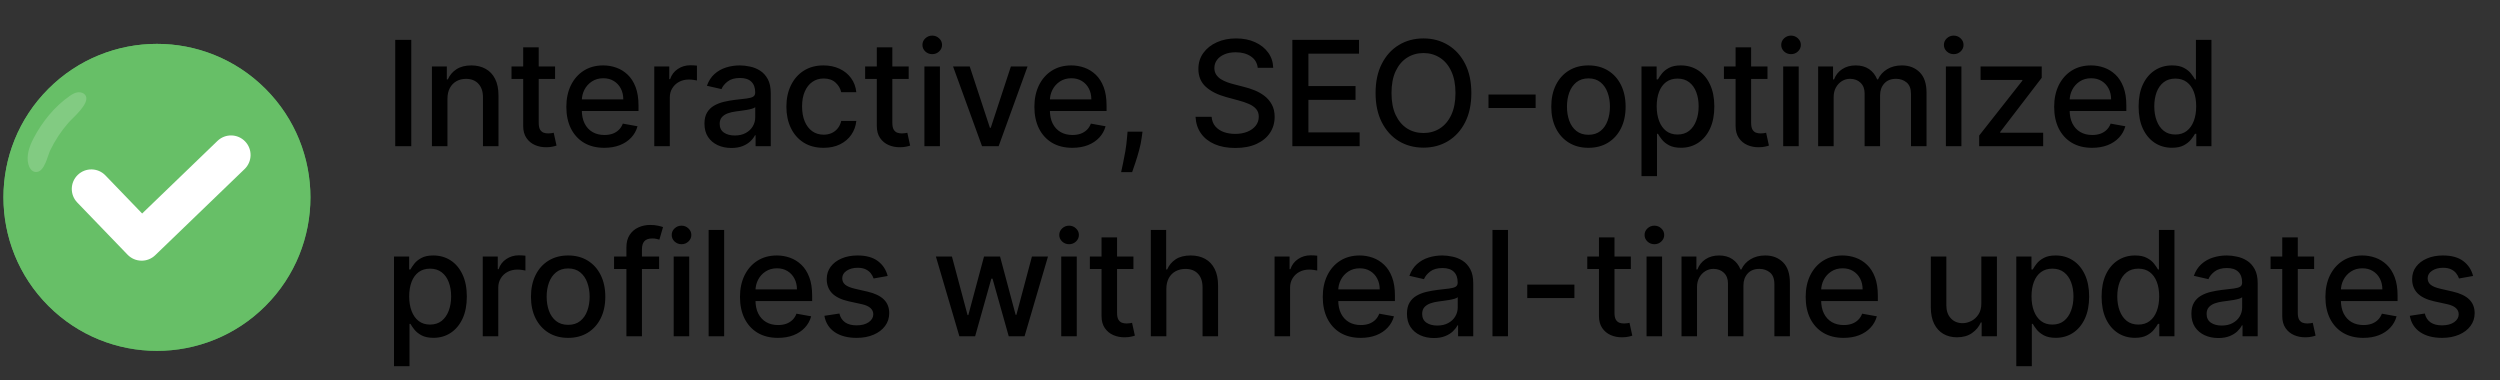 <svg width="171" height="26" viewBox="0 0 171 26" fill="none" xmlns="http://www.w3.org/2000/svg">
<rect x="0" y="0" width="171" height="26" fill="#333333" stroke="none"/>
<path d="M28.131 2.727V10H27.034V2.727H28.131ZM30.606 6.761V10H29.544V4.545H30.563V5.433H30.631C30.756 5.144 30.953 4.912 31.22 4.737C31.49 4.562 31.83 4.474 32.239 4.474C32.611 4.474 32.937 4.553 33.216 4.709C33.495 4.863 33.712 5.092 33.866 5.398C34.02 5.703 34.096 6.081 34.096 6.531V10H33.035V6.658C33.035 6.263 32.932 5.954 32.726 5.732C32.52 5.507 32.237 5.394 31.877 5.394C31.631 5.394 31.412 5.447 31.22 5.554C31.031 5.661 30.88 5.817 30.769 6.023C30.66 6.226 30.606 6.473 30.606 6.761ZM37.967 4.545V5.398H34.987V4.545H37.967ZM35.786 3.239H36.848V8.398C36.848 8.604 36.879 8.759 36.94 8.864C37.002 8.965 37.081 9.035 37.178 9.073C37.278 9.109 37.386 9.126 37.502 9.126C37.587 9.126 37.661 9.12 37.725 9.109C37.789 9.097 37.839 9.087 37.874 9.08L38.066 9.957C38.005 9.981 37.917 10.005 37.803 10.028C37.69 10.055 37.548 10.069 37.377 10.071C37.098 10.076 36.837 10.026 36.596 9.922C36.355 9.818 36.159 9.657 36.01 9.439C35.861 9.221 35.786 8.948 35.786 8.619V3.239ZM41.334 10.11C40.796 10.11 40.333 9.995 39.945 9.766C39.559 9.534 39.261 9.208 39.05 8.789C38.842 8.368 38.738 7.874 38.738 7.308C38.738 6.75 38.842 6.257 39.05 5.831C39.261 5.405 39.554 5.072 39.931 4.833C40.31 4.594 40.752 4.474 41.259 4.474C41.567 4.474 41.865 4.525 42.154 4.627C42.443 4.729 42.702 4.889 42.931 5.107C43.161 5.324 43.342 5.607 43.475 5.955C43.607 6.301 43.674 6.721 43.674 7.216V7.592H39.338V6.797H42.633C42.633 6.518 42.576 6.27 42.463 6.055C42.349 5.837 42.189 5.665 41.983 5.54C41.78 5.414 41.541 5.352 41.266 5.352C40.968 5.352 40.707 5.425 40.485 5.572C40.265 5.716 40.094 5.906 39.973 6.14C39.855 6.372 39.796 6.624 39.796 6.896V7.518C39.796 7.882 39.86 8.192 39.988 8.448C40.118 8.704 40.299 8.899 40.531 9.034C40.763 9.167 41.034 9.233 41.344 9.233C41.545 9.233 41.729 9.205 41.895 9.148C42.06 9.089 42.203 9.001 42.324 8.885C42.445 8.769 42.537 8.626 42.601 8.455L43.606 8.636C43.526 8.932 43.381 9.192 43.173 9.414C42.967 9.634 42.708 9.806 42.395 9.929C42.085 10.05 41.731 10.11 41.334 10.11ZM44.752 10V4.545H45.778V5.412H45.835C45.934 5.118 46.109 4.888 46.36 4.719C46.614 4.549 46.9 4.464 47.22 4.464C47.286 4.464 47.364 4.466 47.454 4.471C47.547 4.476 47.619 4.482 47.671 4.489V5.504C47.628 5.492 47.552 5.479 47.444 5.465C47.335 5.449 47.226 5.44 47.117 5.44C46.866 5.44 46.642 5.494 46.446 5.6C46.252 5.704 46.098 5.85 45.984 6.037C45.87 6.222 45.814 6.432 45.814 6.669V10H44.752ZM50.028 10.121C49.682 10.121 49.37 10.057 49.091 9.929C48.811 9.799 48.59 9.611 48.427 9.364C48.266 9.118 48.185 8.816 48.185 8.459C48.185 8.151 48.244 7.898 48.363 7.699C48.481 7.5 48.641 7.343 48.842 7.227C49.043 7.111 49.268 7.023 49.517 6.964C49.765 6.905 50.019 6.86 50.277 6.829C50.603 6.791 50.869 6.76 51.072 6.737C51.276 6.71 51.424 6.669 51.516 6.612C51.608 6.555 51.655 6.463 51.655 6.335V6.31C51.655 6 51.567 5.76 51.392 5.589C51.219 5.419 50.961 5.334 50.618 5.334C50.26 5.334 49.978 5.413 49.773 5.572C49.569 5.728 49.428 5.902 49.35 6.094L48.352 5.866C48.47 5.535 48.643 5.268 48.87 5.064C49.1 4.858 49.364 4.709 49.662 4.616C49.961 4.522 50.274 4.474 50.603 4.474C50.821 4.474 51.052 4.5 51.296 4.553C51.542 4.602 51.772 4.695 51.985 4.83C52.2 4.964 52.377 5.157 52.514 5.408C52.651 5.657 52.72 5.98 52.72 6.378V10H51.683V9.254H51.64C51.572 9.392 51.469 9.527 51.331 9.659C51.194 9.792 51.018 9.902 50.802 9.989C50.587 10.077 50.329 10.121 50.028 10.121ZM50.259 9.268C50.553 9.268 50.803 9.21 51.012 9.094C51.223 8.978 51.382 8.827 51.491 8.64C51.602 8.451 51.658 8.248 51.658 8.033V7.33C51.62 7.367 51.547 7.403 51.438 7.436C51.331 7.467 51.209 7.494 51.072 7.518C50.935 7.539 50.801 7.559 50.671 7.578C50.541 7.595 50.432 7.609 50.344 7.621C50.138 7.647 49.95 7.691 49.78 7.752C49.611 7.814 49.477 7.902 49.375 8.018C49.275 8.132 49.226 8.284 49.226 8.473C49.226 8.736 49.323 8.935 49.517 9.07C49.711 9.202 49.958 9.268 50.259 9.268ZM56.332 10.11C55.804 10.11 55.349 9.991 54.968 9.751C54.589 9.51 54.298 9.177 54.095 8.754C53.891 8.33 53.789 7.844 53.789 7.298C53.789 6.744 53.893 6.255 54.102 5.831C54.31 5.405 54.604 5.072 54.982 4.833C55.361 4.594 55.807 4.474 56.321 4.474C56.735 4.474 57.105 4.551 57.429 4.705C57.753 4.857 58.015 5.07 58.214 5.344C58.415 5.619 58.535 5.94 58.572 6.307H57.539C57.482 6.051 57.352 5.831 57.148 5.646C56.947 5.462 56.677 5.369 56.339 5.369C56.043 5.369 55.784 5.447 55.561 5.604C55.341 5.758 55.169 5.978 55.046 6.264C54.923 6.548 54.862 6.884 54.862 7.273C54.862 7.67 54.922 8.014 55.043 8.303C55.163 8.591 55.334 8.815 55.554 8.974C55.777 9.132 56.038 9.212 56.339 9.212C56.54 9.212 56.722 9.175 56.886 9.102C57.051 9.026 57.19 8.918 57.301 8.778C57.415 8.639 57.494 8.471 57.539 8.274H58.572C58.535 8.627 58.42 8.942 58.228 9.219C58.036 9.496 57.779 9.714 57.458 9.872C57.138 10.031 56.763 10.11 56.332 10.11ZM62.154 4.545V5.398H59.175V4.545H62.154ZM59.974 3.239H61.036V8.398C61.036 8.604 61.066 8.759 61.128 8.864C61.19 8.965 61.269 9.035 61.366 9.073C61.465 9.109 61.573 9.126 61.689 9.126C61.774 9.126 61.849 9.12 61.913 9.109C61.977 9.097 62.026 9.087 62.062 9.08L62.254 9.957C62.192 9.981 62.105 10.005 61.991 10.028C61.877 10.055 61.735 10.069 61.565 10.071C61.285 10.076 61.025 10.026 60.783 9.922C60.542 9.818 60.347 9.657 60.197 9.439C60.048 9.221 59.974 8.948 59.974 8.619V3.239ZM63.229 10V4.545H64.29V10H63.229ZM63.765 3.704C63.58 3.704 63.422 3.642 63.289 3.519C63.159 3.394 63.094 3.245 63.094 3.072C63.094 2.897 63.159 2.747 63.289 2.624C63.422 2.499 63.58 2.436 63.765 2.436C63.95 2.436 64.107 2.499 64.237 2.624C64.37 2.747 64.436 2.897 64.436 3.072C64.436 3.245 64.37 3.394 64.237 3.519C64.107 3.642 63.95 3.704 63.765 3.704ZM70.285 4.545L68.307 10H67.171L65.189 4.545H66.329L67.711 8.743H67.767L69.145 4.545H70.285ZM73.348 10.11C72.811 10.11 72.348 9.995 71.96 9.766C71.574 9.534 71.276 9.208 71.065 8.789C70.857 8.368 70.752 7.874 70.752 7.308C70.752 6.75 70.857 6.257 71.065 5.831C71.276 5.405 71.569 5.072 71.946 4.833C72.324 4.594 72.767 4.474 73.274 4.474C73.582 4.474 73.88 4.525 74.169 4.627C74.457 4.729 74.717 4.889 74.946 5.107C75.176 5.324 75.357 5.607 75.49 5.955C75.622 6.301 75.689 6.721 75.689 7.216V7.592H71.353V6.797H74.648C74.648 6.518 74.591 6.27 74.478 6.055C74.364 5.837 74.204 5.665 73.998 5.54C73.795 5.414 73.555 5.352 73.281 5.352C72.983 5.352 72.722 5.425 72.5 5.572C72.279 5.716 72.109 5.906 71.988 6.14C71.87 6.372 71.811 6.624 71.811 6.896V7.518C71.811 7.882 71.875 8.192 72.002 8.448C72.133 8.704 72.314 8.899 72.546 9.034C72.778 9.167 73.049 9.233 73.359 9.233C73.56 9.233 73.744 9.205 73.909 9.148C74.075 9.089 74.218 9.001 74.339 8.885C74.46 8.769 74.552 8.626 74.616 8.455L75.621 8.636C75.541 8.932 75.396 9.192 75.188 9.414C74.982 9.634 74.723 9.806 74.41 9.929C74.1 10.05 73.746 10.11 73.348 10.11ZM78.148 9.006L78.095 9.393C78.059 9.677 77.999 9.973 77.914 10.28C77.831 10.591 77.744 10.878 77.654 11.143C77.567 11.409 77.495 11.619 77.438 11.776H76.685C76.716 11.629 76.758 11.43 76.813 11.179C76.867 10.93 76.921 10.652 76.973 10.345C77.025 10.037 77.064 9.723 77.09 9.403L77.125 9.006H78.148ZM86.029 4.638C85.991 4.302 85.835 4.041 85.56 3.857C85.285 3.67 84.94 3.576 84.523 3.576C84.225 3.576 83.967 3.623 83.749 3.718C83.531 3.81 83.362 3.938 83.241 4.102C83.123 4.263 83.063 4.446 83.063 4.652C83.063 4.825 83.104 4.974 83.184 5.099C83.267 5.225 83.375 5.33 83.507 5.415C83.642 5.498 83.787 5.568 83.941 5.625C84.094 5.679 84.242 5.724 84.384 5.76L85.095 5.945C85.327 6.001 85.565 6.078 85.808 6.175C86.052 6.272 86.278 6.4 86.487 6.559C86.695 6.718 86.863 6.914 86.991 7.148C87.121 7.383 87.186 7.663 87.186 7.99C87.186 8.402 87.08 8.768 86.867 9.087C86.656 9.407 86.349 9.659 85.947 9.844C85.547 10.028 85.063 10.121 84.495 10.121C83.95 10.121 83.479 10.034 83.081 9.862C82.683 9.689 82.372 9.444 82.147 9.126C81.922 8.807 81.798 8.428 81.774 7.99H82.875C82.897 8.253 82.982 8.472 83.131 8.647C83.282 8.82 83.475 8.949 83.71 9.034C83.947 9.117 84.206 9.158 84.487 9.158C84.798 9.158 85.073 9.11 85.315 9.013C85.559 8.913 85.75 8.776 85.89 8.601C86.03 8.423 86.1 8.216 86.1 7.979C86.1 7.764 86.038 7.588 85.915 7.45C85.794 7.313 85.63 7.199 85.421 7.109C85.215 7.019 84.982 6.94 84.722 6.871L83.862 6.637C83.28 6.478 82.818 6.245 82.478 5.938C82.139 5.63 81.97 5.223 81.97 4.716C81.97 4.297 82.083 3.931 82.311 3.619C82.538 3.306 82.846 3.063 83.234 2.891C83.622 2.715 84.06 2.628 84.548 2.628C85.04 2.628 85.475 2.714 85.851 2.887C86.23 3.06 86.528 3.298 86.746 3.601C86.964 3.902 87.077 4.247 87.087 4.638H86.029ZM88.397 10V2.727H92.957V3.672H89.495V5.888H92.719V6.829H89.495V9.055H93V10H88.397ZM100.64 6.364C100.64 7.14 100.498 7.808 100.214 8.366C99.93 8.923 99.541 9.351 99.046 9.652C98.553 9.95 97.994 10.099 97.366 10.099C96.737 10.099 96.174 9.95 95.68 9.652C95.187 9.351 94.799 8.922 94.515 8.363C94.231 7.804 94.089 7.138 94.089 6.364C94.089 5.587 94.231 4.921 94.515 4.364C94.799 3.806 95.187 3.377 95.68 3.079C96.174 2.778 96.737 2.628 97.366 2.628C97.994 2.628 98.553 2.778 99.046 3.079C99.541 3.377 99.93 3.806 100.214 4.364C100.498 4.921 100.64 5.587 100.64 6.364ZM99.554 6.364C99.554 5.772 99.458 5.273 99.266 4.869C99.077 4.461 98.816 4.154 98.485 3.945C98.156 3.735 97.783 3.629 97.366 3.629C96.947 3.629 96.573 3.735 96.244 3.945C95.915 4.154 95.655 4.461 95.463 4.869C95.273 5.273 95.179 5.772 95.179 6.364C95.179 6.955 95.273 7.455 95.463 7.862C95.655 8.267 95.915 8.575 96.244 8.786C96.573 8.994 96.947 9.098 97.366 9.098C97.783 9.098 98.156 8.994 98.485 8.786C98.816 8.575 99.077 8.267 99.266 7.862C99.458 7.455 99.554 6.955 99.554 6.364ZM105.037 6.467V7.386H101.813V6.467H105.037ZM108.65 10.11C108.138 10.11 107.692 9.993 107.311 9.759C106.93 9.524 106.634 9.196 106.423 8.775C106.212 8.353 106.107 7.861 106.107 7.298C106.107 6.732 106.212 6.237 106.423 5.813C106.634 5.389 106.93 5.06 107.311 4.826C107.692 4.592 108.138 4.474 108.65 4.474C109.161 4.474 109.607 4.592 109.989 4.826C110.37 5.06 110.666 5.389 110.876 5.813C111.087 6.237 111.192 6.732 111.192 7.298C111.192 7.861 111.087 8.353 110.876 8.775C110.666 9.196 110.37 9.524 109.989 9.759C109.607 9.993 109.161 10.11 108.65 10.11ZM108.653 9.219C108.985 9.219 109.259 9.131 109.477 8.956C109.695 8.781 109.856 8.548 109.96 8.256C110.067 7.965 110.12 7.644 110.12 7.294C110.12 6.946 110.067 6.626 109.96 6.335C109.856 6.042 109.695 5.806 109.477 5.629C109.259 5.451 108.985 5.362 108.653 5.362C108.319 5.362 108.043 5.451 107.822 5.629C107.605 5.806 107.442 6.042 107.336 6.335C107.232 6.626 107.18 6.946 107.18 7.294C107.18 7.644 107.232 7.965 107.336 8.256C107.442 8.548 107.605 8.781 107.822 8.956C108.043 9.131 108.319 9.219 108.653 9.219ZM112.278 12.046V4.545H113.314V5.43H113.403C113.465 5.316 113.554 5.185 113.67 5.036C113.786 4.886 113.947 4.756 114.153 4.645C114.359 4.531 114.631 4.474 114.969 4.474C115.41 4.474 115.803 4.586 116.148 4.808C116.494 5.031 116.765 5.352 116.961 5.771C117.16 6.19 117.26 6.694 117.26 7.283C117.26 7.873 117.162 8.378 116.965 8.8C116.769 9.219 116.499 9.542 116.155 9.769C115.812 9.994 115.42 10.107 114.98 10.107C114.649 10.107 114.377 10.051 114.167 9.94C113.958 9.828 113.795 9.698 113.677 9.549C113.558 9.4 113.467 9.267 113.403 9.151H113.339V12.046H112.278ZM113.318 7.273C113.318 7.656 113.374 7.992 113.485 8.281C113.596 8.57 113.757 8.796 113.968 8.96C114.179 9.12 114.437 9.201 114.742 9.201C115.059 9.201 115.324 9.117 115.537 8.949C115.751 8.778 115.912 8.548 116.02 8.256C116.132 7.965 116.187 7.637 116.187 7.273C116.187 6.913 116.133 6.59 116.024 6.303C115.917 6.017 115.756 5.791 115.541 5.625C115.328 5.459 115.062 5.376 114.742 5.376C114.434 5.376 114.174 5.456 113.961 5.614C113.75 5.773 113.59 5.994 113.481 6.278C113.372 6.562 113.318 6.894 113.318 7.273ZM120.896 4.545V5.398H117.916V4.545H120.896ZM118.715 3.239H119.777V8.398C119.777 8.604 119.808 8.759 119.869 8.864C119.931 8.965 120.01 9.035 120.107 9.073C120.207 9.109 120.314 9.126 120.43 9.126C120.516 9.126 120.59 9.12 120.654 9.109C120.718 9.097 120.768 9.087 120.803 9.08L120.995 9.957C120.933 9.981 120.846 10.005 120.732 10.028C120.619 10.055 120.477 10.069 120.306 10.071C120.027 10.076 119.766 10.026 119.525 9.922C119.283 9.818 119.088 9.657 118.939 9.439C118.79 9.221 118.715 8.948 118.715 8.619V3.239ZM121.97 10V4.545H123.032V10H121.97ZM122.506 3.704C122.322 3.704 122.163 3.642 122.03 3.519C121.9 3.394 121.835 3.245 121.835 3.072C121.835 2.897 121.9 2.747 122.03 2.624C122.163 2.499 122.322 2.436 122.506 2.436C122.691 2.436 122.848 2.499 122.979 2.624C123.111 2.747 123.178 2.897 123.178 3.072C123.178 3.245 123.111 3.394 122.979 3.519C122.848 3.642 122.691 3.704 122.506 3.704ZM124.36 10V4.545H125.38V5.433H125.447C125.561 5.133 125.746 4.898 126.005 4.73C126.263 4.56 126.572 4.474 126.931 4.474C127.296 4.474 127.601 4.56 127.848 4.73C128.096 4.901 128.28 5.135 128.398 5.433H128.455C128.585 5.142 128.792 4.91 129.076 4.737C129.36 4.562 129.699 4.474 130.092 4.474C130.587 4.474 130.99 4.63 131.303 4.94C131.618 5.25 131.775 5.717 131.775 6.342V10H130.713V6.442C130.713 6.072 130.613 5.805 130.411 5.639C130.21 5.473 129.97 5.391 129.691 5.391C129.345 5.391 129.076 5.497 128.885 5.71C128.693 5.921 128.597 6.192 128.597 6.523V10H127.539V6.374C127.539 6.078 127.446 5.84 127.262 5.661C127.077 5.481 126.837 5.391 126.541 5.391C126.34 5.391 126.154 5.444 125.983 5.55C125.815 5.655 125.679 5.8 125.575 5.987C125.473 6.174 125.422 6.391 125.422 6.637V10H124.36ZM133.098 10V4.545H134.16V10H133.098ZM133.634 3.704C133.45 3.704 133.291 3.642 133.159 3.519C133.028 3.394 132.963 3.245 132.963 3.072C132.963 2.897 133.028 2.747 133.159 2.624C133.291 2.499 133.45 2.436 133.634 2.436C133.819 2.436 133.977 2.499 134.107 2.624C134.239 2.747 134.306 2.897 134.306 3.072C134.306 3.245 134.239 3.394 134.107 3.519C133.977 3.642 133.819 3.704 133.634 3.704ZM135.375 10V9.272L138.329 5.518V5.469H135.471V4.545H139.654V5.32L136.813 9.027V9.077H139.753V10H135.375ZM143.101 10.11C142.563 10.11 142.1 9.995 141.712 9.766C141.326 9.534 141.028 9.208 140.817 8.789C140.609 8.368 140.505 7.874 140.505 7.308C140.505 6.75 140.609 6.257 140.817 5.831C141.028 5.405 141.322 5.072 141.698 4.833C142.077 4.594 142.519 4.474 143.026 4.474C143.334 4.474 143.632 4.525 143.921 4.627C144.21 4.729 144.469 4.889 144.699 5.107C144.928 5.324 145.109 5.607 145.242 5.955C145.375 6.301 145.441 6.721 145.441 7.216V7.592H141.105V6.797H144.4C144.4 6.518 144.344 6.27 144.23 6.055C144.116 5.837 143.956 5.665 143.751 5.54C143.547 5.414 143.308 5.352 143.033 5.352C142.735 5.352 142.474 5.425 142.252 5.572C142.032 5.716 141.861 5.906 141.741 6.14C141.622 6.372 141.563 6.624 141.563 6.896V7.518C141.563 7.882 141.627 8.192 141.755 8.448C141.885 8.704 142.066 8.899 142.298 9.034C142.53 9.167 142.801 9.233 143.111 9.233C143.313 9.233 143.496 9.205 143.662 9.148C143.827 9.089 143.971 9.001 144.091 8.885C144.212 8.769 144.304 8.626 144.368 8.455L145.373 8.636C145.293 8.932 145.148 9.192 144.94 9.414C144.734 9.634 144.475 9.806 144.162 9.929C143.852 10.05 143.498 10.11 143.101 10.11ZM148.561 10.107C148.121 10.107 147.728 9.994 147.382 9.769C147.039 9.542 146.769 9.219 146.572 8.8C146.378 8.378 146.281 7.873 146.281 7.283C146.281 6.694 146.379 6.19 146.576 5.771C146.775 5.352 147.047 5.031 147.393 4.808C147.738 4.586 148.13 4.474 148.568 4.474C148.907 4.474 149.179 4.531 149.385 4.645C149.593 4.756 149.754 4.886 149.868 5.036C149.984 5.185 150.074 5.316 150.138 5.43H150.201V2.727H151.263V10H150.226V9.151H150.138C150.074 9.267 149.981 9.4 149.861 9.549C149.742 9.698 149.579 9.828 149.371 9.94C149.162 10.051 148.892 10.107 148.561 10.107ZM148.795 9.201C149.101 9.201 149.359 9.12 149.569 8.96C149.782 8.796 149.943 8.57 150.052 8.281C150.164 7.992 150.219 7.656 150.219 7.273C150.219 6.894 150.165 6.562 150.056 6.278C149.947 5.994 149.787 5.773 149.576 5.614C149.366 5.456 149.105 5.376 148.795 5.376C148.476 5.376 148.209 5.459 147.996 5.625C147.783 5.791 147.622 6.017 147.513 6.303C147.407 6.59 147.353 6.913 147.353 7.273C147.353 7.637 147.408 7.965 147.517 8.256C147.626 8.548 147.787 8.778 148 8.949C148.215 9.117 148.48 9.201 148.795 9.201ZM26.949 25.046V17.546H27.986V18.43H28.074C28.136 18.316 28.225 18.185 28.341 18.035C28.457 17.886 28.618 17.756 28.824 17.645C29.03 17.531 29.302 17.474 29.64 17.474C30.081 17.474 30.474 17.586 30.819 17.808C31.165 18.031 31.436 18.352 31.633 18.771C31.831 19.19 31.931 19.694 31.931 20.283C31.931 20.873 31.833 21.378 31.636 21.8C31.44 22.219 31.17 22.542 30.826 22.769C30.483 22.994 30.091 23.107 29.651 23.107C29.32 23.107 29.049 23.051 28.838 22.94C28.63 22.828 28.466 22.698 28.348 22.549C28.229 22.4 28.138 22.267 28.074 22.151H28.01V25.046H26.949ZM27.989 20.273C27.989 20.656 28.045 20.992 28.156 21.281C28.267 21.57 28.428 21.796 28.639 21.959C28.85 22.12 29.108 22.201 29.413 22.201C29.73 22.201 29.995 22.117 30.209 21.949C30.422 21.778 30.583 21.548 30.692 21.256C30.803 20.965 30.858 20.637 30.858 20.273C30.858 19.913 30.804 19.59 30.695 19.303C30.589 19.017 30.428 18.791 30.212 18.625C29.999 18.459 29.733 18.376 29.413 18.376C29.105 18.376 28.845 18.456 28.632 18.614C28.421 18.773 28.261 18.994 28.152 19.278C28.044 19.562 27.989 19.894 27.989 20.273ZM33.02 23V17.546H34.047V18.412H34.104C34.203 18.118 34.378 17.887 34.629 17.72C34.883 17.549 35.169 17.464 35.489 17.464C35.555 17.464 35.633 17.466 35.723 17.471C35.815 17.476 35.888 17.482 35.94 17.489V18.504C35.897 18.492 35.821 18.479 35.712 18.465C35.603 18.449 35.495 18.44 35.386 18.44C35.135 18.44 34.911 18.494 34.714 18.6C34.52 18.704 34.366 18.85 34.253 19.037C34.139 19.222 34.082 19.432 34.082 19.669V23H33.02ZM38.861 23.11C38.349 23.11 37.903 22.993 37.522 22.759C37.141 22.524 36.845 22.196 36.634 21.775C36.423 21.354 36.318 20.861 36.318 20.298C36.318 19.732 36.423 19.237 36.634 18.813C36.845 18.389 37.141 18.06 37.522 17.826C37.903 17.592 38.349 17.474 38.861 17.474C39.372 17.474 39.818 17.592 40.2 17.826C40.581 18.06 40.877 18.389 41.087 18.813C41.298 19.237 41.403 19.732 41.403 20.298C41.403 20.861 41.298 21.354 41.087 21.775C40.877 22.196 40.581 22.524 40.2 22.759C39.818 22.993 39.372 23.11 38.861 23.11ZM38.864 22.219C39.196 22.219 39.47 22.131 39.688 21.956C39.906 21.781 40.067 21.548 40.171 21.256C40.278 20.965 40.331 20.644 40.331 20.294C40.331 19.946 40.278 19.626 40.171 19.335C40.067 19.042 39.906 18.806 39.688 18.629C39.47 18.451 39.196 18.362 38.864 18.362C38.53 18.362 38.253 18.451 38.033 18.629C37.816 18.806 37.653 19.042 37.547 19.335C37.443 19.626 37.391 19.946 37.391 20.294C37.391 20.644 37.443 20.965 37.547 21.256C37.653 21.548 37.816 21.781 38.033 21.956C38.253 22.131 38.53 22.219 38.864 22.219ZM45.084 17.546V18.398H42.002V17.546H45.084ZM42.847 23V16.913C42.847 16.572 42.922 16.29 43.071 16.065C43.22 15.837 43.418 15.668 43.664 15.557C43.91 15.443 44.178 15.386 44.467 15.386C44.679 15.386 44.862 15.404 45.013 15.44C45.165 15.473 45.277 15.504 45.351 15.532L45.102 16.391C45.052 16.377 44.989 16.361 44.91 16.342C44.832 16.32 44.737 16.31 44.626 16.31C44.368 16.31 44.184 16.374 44.072 16.501C43.963 16.629 43.909 16.814 43.909 17.055V23H42.847ZM46.08 23V17.546H47.142V23H46.08ZM46.616 16.704C46.431 16.704 46.273 16.642 46.14 16.519C46.01 16.394 45.945 16.245 45.945 16.072C45.945 15.896 46.01 15.747 46.14 15.624C46.273 15.499 46.431 15.436 46.616 15.436C46.801 15.436 46.958 15.499 47.088 15.624C47.221 15.747 47.287 15.896 47.287 16.072C47.287 16.245 47.221 16.394 47.088 16.519C46.958 16.642 46.801 16.704 46.616 16.704ZM49.532 15.727V23H48.47V15.727H49.532ZM53.211 23.11C52.674 23.11 52.211 22.995 51.823 22.766C51.437 22.534 51.139 22.208 50.928 21.789C50.719 21.368 50.615 20.874 50.615 20.308C50.615 19.75 50.719 19.257 50.928 18.831C51.139 18.405 51.432 18.072 51.809 17.833C52.187 17.594 52.63 17.474 53.137 17.474C53.444 17.474 53.743 17.525 54.032 17.627C54.32 17.729 54.58 17.889 54.809 18.107C55.039 18.324 55.22 18.607 55.352 18.955C55.485 19.301 55.551 19.721 55.551 20.216V20.592H51.215V19.797H54.511C54.511 19.517 54.454 19.27 54.34 19.055C54.227 18.837 54.067 18.665 53.861 18.54C53.657 18.414 53.418 18.352 53.144 18.352C52.845 18.352 52.585 18.425 52.362 18.572C52.142 18.716 51.972 18.905 51.851 19.14C51.733 19.372 51.674 19.624 51.674 19.896V20.518C51.674 20.882 51.737 21.192 51.865 21.448C51.995 21.704 52.177 21.899 52.409 22.034C52.641 22.167 52.912 22.233 53.222 22.233C53.423 22.233 53.607 22.204 53.772 22.148C53.938 22.088 54.081 22.001 54.202 21.885C54.323 21.769 54.415 21.626 54.479 21.455L55.484 21.636C55.403 21.932 55.259 22.192 55.051 22.414C54.845 22.634 54.586 22.806 54.273 22.929C53.963 23.05 53.609 23.11 53.211 23.11ZM60.717 18.877L59.755 19.048C59.714 18.924 59.65 18.807 59.563 18.696C59.477 18.585 59.361 18.494 59.215 18.423C59.068 18.352 58.885 18.316 58.664 18.316C58.364 18.316 58.113 18.384 57.911 18.518C57.71 18.651 57.61 18.823 57.61 19.033C57.61 19.216 57.677 19.363 57.812 19.474C57.947 19.585 58.165 19.676 58.465 19.747L59.332 19.946C59.834 20.062 60.208 20.241 60.454 20.482C60.7 20.724 60.823 21.037 60.823 21.423C60.823 21.75 60.729 22.041 60.539 22.297C60.352 22.55 60.091 22.749 59.755 22.893C59.421 23.038 59.034 23.11 58.593 23.11C57.983 23.11 57.484 22.98 57.098 22.72C56.712 22.457 56.476 22.084 56.388 21.601L57.414 21.445C57.478 21.712 57.61 21.915 57.809 22.052C58.007 22.187 58.267 22.254 58.586 22.254C58.934 22.254 59.212 22.182 59.421 22.038C59.629 21.891 59.733 21.712 59.733 21.501C59.733 21.331 59.669 21.188 59.541 21.072C59.416 20.956 59.223 20.868 58.963 20.809L58.039 20.607C57.53 20.491 57.154 20.306 56.91 20.053C56.669 19.799 56.548 19.479 56.548 19.09C56.548 18.768 56.638 18.486 56.818 18.245C56.998 18.004 57.246 17.815 57.563 17.68C57.881 17.543 58.244 17.474 58.654 17.474C59.243 17.474 59.707 17.602 60.046 17.858C60.384 18.111 60.608 18.451 60.717 18.877ZM65.62 23L64.015 17.546H65.112L66.181 21.551H66.234L67.307 17.546H68.404L69.469 21.533H69.522L70.584 17.546H71.682L70.08 23H68.997L67.889 19.062H67.807L66.699 23H65.62ZM72.589 23V17.546H73.651V23H72.589ZM73.126 16.704C72.941 16.704 72.782 16.642 72.65 16.519C72.519 16.394 72.454 16.245 72.454 16.072C72.454 15.896 72.519 15.747 72.65 15.624C72.782 15.499 72.941 15.436 73.126 15.436C73.31 15.436 73.468 15.499 73.598 15.624C73.73 15.747 73.797 15.896 73.797 16.072C73.797 16.245 73.73 16.394 73.598 16.519C73.468 16.642 73.31 16.704 73.126 16.704ZM77.526 17.546V18.398H74.546V17.546H77.526ZM75.345 16.239H76.407V21.398C76.407 21.604 76.438 21.759 76.499 21.864C76.561 21.965 76.64 22.035 76.737 22.073C76.837 22.109 76.945 22.126 77.061 22.126C77.146 22.126 77.22 22.12 77.284 22.109C77.348 22.097 77.398 22.087 77.433 22.08L77.625 22.957C77.564 22.981 77.476 23.005 77.362 23.028C77.249 23.055 77.107 23.069 76.936 23.071C76.657 23.076 76.396 23.026 76.155 22.922C75.913 22.818 75.718 22.657 75.569 22.439C75.42 22.221 75.345 21.948 75.345 21.619V16.239ZM79.779 19.761V23H78.717V15.727H79.765V18.433H79.832C79.96 18.14 80.156 17.907 80.418 17.734C80.681 17.561 81.024 17.474 81.448 17.474C81.822 17.474 82.149 17.551 82.428 17.705C82.71 17.859 82.928 18.089 83.082 18.394C83.238 18.697 83.316 19.076 83.316 19.53V23H82.254V19.658C82.254 19.258 82.151 18.948 81.945 18.728C81.739 18.505 81.453 18.394 81.086 18.394C80.835 18.394 80.61 18.447 80.411 18.554C80.215 18.66 80.06 18.817 79.946 19.023C79.835 19.226 79.779 19.473 79.779 19.761ZM87.18 23V17.546H88.206V18.412H88.263C88.362 18.118 88.537 17.887 88.788 17.72C89.041 17.549 89.328 17.464 89.647 17.464C89.714 17.464 89.792 17.466 89.882 17.471C89.974 17.476 90.046 17.482 90.099 17.489V18.504C90.056 18.492 89.98 18.479 89.871 18.465C89.762 18.449 89.653 18.44 89.545 18.44C89.294 18.44 89.07 18.494 88.873 18.6C88.679 18.704 88.525 18.85 88.412 19.037C88.298 19.222 88.241 19.432 88.241 19.669V23H87.18ZM93.073 23.11C92.535 23.11 92.073 22.995 91.684 22.766C91.299 22.534 91 22.208 90.79 21.789C90.581 21.368 90.477 20.874 90.477 20.308C90.477 19.75 90.581 19.257 90.79 18.831C91 18.405 91.294 18.072 91.67 17.833C92.049 17.594 92.492 17.474 92.998 17.474C93.306 17.474 93.604 17.525 93.893 17.627C94.182 17.729 94.441 17.889 94.671 18.107C94.901 18.324 95.082 18.607 95.214 18.955C95.347 19.301 95.413 19.721 95.413 20.216V20.592H91.077V19.797H94.373C94.373 19.517 94.316 19.27 94.202 19.055C94.089 18.837 93.929 18.665 93.723 18.54C93.519 18.414 93.28 18.352 93.005 18.352C92.707 18.352 92.447 18.425 92.224 18.572C92.004 18.716 91.834 18.905 91.713 19.14C91.594 19.372 91.535 19.624 91.535 19.896V20.518C91.535 20.882 91.599 21.192 91.727 21.448C91.857 21.704 92.038 21.899 92.27 22.034C92.502 22.167 92.773 22.233 93.084 22.233C93.285 22.233 93.468 22.204 93.634 22.148C93.8 22.088 93.943 22.001 94.064 21.885C94.184 21.769 94.277 21.626 94.341 21.455L95.346 21.636C95.265 21.932 95.121 22.192 94.912 22.414C94.707 22.634 94.447 22.806 94.135 22.929C93.825 23.05 93.471 23.11 93.073 23.11ZM98.079 23.121C97.733 23.121 97.42 23.057 97.141 22.929C96.862 22.799 96.64 22.611 96.477 22.364C96.316 22.118 96.236 21.816 96.236 21.459C96.236 21.151 96.295 20.898 96.413 20.699C96.531 20.5 96.691 20.343 96.892 20.227C97.094 20.111 97.319 20.023 97.567 19.964C97.816 19.905 98.069 19.86 98.327 19.829C98.654 19.791 98.919 19.76 99.123 19.736C99.326 19.71 99.474 19.669 99.567 19.612C99.659 19.555 99.705 19.463 99.705 19.335V19.31C99.705 19 99.617 18.76 99.442 18.59C99.269 18.419 99.011 18.334 98.668 18.334C98.311 18.334 98.029 18.413 97.823 18.572C97.619 18.728 97.478 18.902 97.4 19.094L96.402 18.866C96.521 18.535 96.694 18.267 96.921 18.064C97.15 17.858 97.415 17.709 97.713 17.616C98.011 17.522 98.325 17.474 98.654 17.474C98.872 17.474 99.103 17.5 99.346 17.553C99.593 17.602 99.822 17.695 100.035 17.829C100.251 17.965 100.427 18.157 100.564 18.408C100.702 18.657 100.77 18.98 100.77 19.378V23H99.733V22.254H99.691C99.622 22.392 99.519 22.526 99.382 22.659C99.245 22.792 99.068 22.902 98.853 22.989C98.637 23.077 98.379 23.121 98.079 23.121ZM98.309 22.268C98.603 22.268 98.854 22.21 99.062 22.095C99.273 21.979 99.433 21.827 99.542 21.64C99.653 21.451 99.709 21.248 99.709 21.033V20.329C99.671 20.367 99.597 20.403 99.488 20.436C99.382 20.467 99.26 20.494 99.123 20.518C98.985 20.539 98.852 20.559 98.721 20.578C98.591 20.595 98.482 20.609 98.395 20.621C98.189 20.647 98.001 20.691 97.83 20.752C97.662 20.814 97.527 20.902 97.425 21.018C97.326 21.132 97.276 21.284 97.276 21.473C97.276 21.736 97.373 21.935 97.567 22.07C97.761 22.202 98.009 22.268 98.309 22.268ZM103.146 15.727V23H102.085V15.727H103.146ZM107.689 19.467V20.386H104.464V19.467H107.689ZM111.55 17.546V18.398H108.57V17.546H111.55ZM109.369 16.239H110.431V21.398C110.431 21.604 110.462 21.759 110.524 21.864C110.585 21.965 110.664 22.035 110.762 22.073C110.861 22.109 110.969 22.126 111.085 22.126C111.17 22.126 111.244 22.12 111.308 22.109C111.372 22.097 111.422 22.087 111.458 22.08L111.649 22.957C111.588 22.981 111.5 23.005 111.387 23.028C111.273 23.055 111.131 23.069 110.96 23.071C110.681 23.076 110.421 23.026 110.179 22.922C109.938 22.818 109.742 22.657 109.593 22.439C109.444 22.221 109.369 21.948 109.369 21.619V16.239ZM112.624 23V17.546H113.686V23H112.624ZM113.161 16.704C112.976 16.704 112.817 16.642 112.685 16.519C112.555 16.394 112.489 16.245 112.489 16.072C112.489 15.896 112.555 15.747 112.685 15.624C112.817 15.499 112.976 15.436 113.161 15.436C113.345 15.436 113.503 15.499 113.633 15.624C113.766 15.747 113.832 15.896 113.832 16.072C113.832 16.245 113.766 16.394 113.633 16.519C113.503 16.642 113.345 16.704 113.161 16.704ZM115.015 23V17.546H116.034V18.433H116.101C116.215 18.133 116.401 17.898 116.659 17.73C116.917 17.56 117.226 17.474 117.586 17.474C117.95 17.474 118.256 17.56 118.502 17.73C118.75 17.901 118.934 18.135 119.052 18.433H119.109C119.239 18.142 119.446 17.91 119.731 17.737C120.015 17.562 120.353 17.474 120.746 17.474C121.241 17.474 121.645 17.63 121.957 17.94C122.272 18.25 122.429 18.717 122.429 19.342V23H121.368V19.442C121.368 19.072 121.267 18.805 121.066 18.639C120.865 18.474 120.624 18.391 120.345 18.391C119.999 18.391 119.731 18.497 119.539 18.71C119.347 18.921 119.251 19.192 119.251 19.523V23H118.193V19.374C118.193 19.078 118.101 18.84 117.916 18.66C117.731 18.481 117.491 18.391 117.195 18.391C116.994 18.391 116.808 18.444 116.638 18.55C116.469 18.655 116.333 18.8 116.229 18.987C116.127 19.174 116.076 19.391 116.076 19.637V23H115.015ZM126.103 23.11C125.566 23.11 125.103 22.995 124.715 22.766C124.329 22.534 124.031 22.208 123.82 21.789C123.612 21.368 123.508 20.874 123.508 20.308C123.508 19.75 123.612 19.257 123.82 18.831C124.031 18.405 124.324 18.072 124.701 17.833C125.079 17.594 125.522 17.474 126.029 17.474C126.337 17.474 126.635 17.525 126.924 17.627C127.213 17.729 127.472 17.889 127.701 18.107C127.931 18.324 128.112 18.607 128.245 18.955C128.377 19.301 128.444 19.721 128.444 20.216V20.592H124.108V19.797H127.403C127.403 19.517 127.346 19.27 127.233 19.055C127.119 18.837 126.959 18.665 126.753 18.54C126.55 18.414 126.311 18.352 126.036 18.352C125.738 18.352 125.477 18.425 125.255 18.572C125.035 18.716 124.864 18.905 124.743 19.14C124.625 19.372 124.566 19.624 124.566 19.896V20.518C124.566 20.882 124.63 21.192 124.758 21.448C124.888 21.704 125.069 21.899 125.301 22.034C125.533 22.167 125.804 22.233 126.114 22.233C126.315 22.233 126.499 22.204 126.664 22.148C126.83 22.088 126.973 22.001 127.094 21.885C127.215 21.769 127.307 21.626 127.371 21.455L128.376 21.636C128.296 21.932 128.151 22.192 127.943 22.414C127.737 22.634 127.478 22.806 127.165 22.929C126.855 23.05 126.501 23.11 126.103 23.11ZM135.523 20.738V17.546H136.589V23H135.545V22.055H135.488C135.362 22.347 135.161 22.589 134.884 22.783C134.61 22.975 134.268 23.071 133.858 23.071C133.508 23.071 133.197 22.994 132.928 22.84C132.66 22.684 132.449 22.453 132.295 22.148C132.144 21.842 132.068 21.465 132.068 21.015V17.546H133.13V20.887C133.13 21.259 133.233 21.555 133.439 21.775C133.645 21.995 133.912 22.105 134.241 22.105C134.44 22.105 134.638 22.055 134.835 21.956C135.033 21.857 135.198 21.706 135.328 21.505C135.461 21.304 135.526 21.048 135.523 20.738ZM137.915 25.046V17.546H138.952V18.43H139.041C139.103 18.316 139.191 18.185 139.307 18.035C139.423 17.886 139.584 17.756 139.79 17.645C139.996 17.531 140.269 17.474 140.607 17.474C141.048 17.474 141.441 17.586 141.786 17.808C142.132 18.031 142.403 18.352 142.599 18.771C142.798 19.19 142.898 19.694 142.898 20.283C142.898 20.873 142.799 21.378 142.603 21.8C142.406 22.219 142.137 22.542 141.793 22.769C141.45 22.994 141.058 23.107 140.618 23.107C140.286 23.107 140.015 23.051 139.805 22.94C139.596 22.828 139.433 22.698 139.315 22.549C139.196 22.4 139.105 22.267 139.041 22.151H138.977V25.046H137.915ZM138.956 20.273C138.956 20.656 139.012 20.992 139.123 21.281C139.234 21.57 139.395 21.796 139.606 21.959C139.816 22.12 140.075 22.201 140.38 22.201C140.697 22.201 140.962 22.117 141.175 21.949C141.388 21.778 141.549 21.548 141.658 21.256C141.77 20.965 141.825 20.637 141.825 20.273C141.825 19.913 141.771 19.59 141.662 19.303C141.555 19.017 141.394 18.791 141.179 18.625C140.966 18.459 140.7 18.376 140.38 18.376C140.072 18.376 139.812 18.456 139.599 18.614C139.388 18.773 139.228 18.994 139.119 19.278C139.01 19.562 138.956 19.894 138.956 20.273ZM146.029 23.107C145.589 23.107 145.196 22.994 144.85 22.769C144.507 22.542 144.237 22.219 144.041 21.8C143.846 21.378 143.749 20.873 143.749 20.283C143.749 19.694 143.848 19.19 144.044 18.771C144.243 18.352 144.515 18.031 144.861 17.808C145.207 17.586 145.598 17.474 146.036 17.474C146.375 17.474 146.647 17.531 146.853 17.645C147.061 17.756 147.222 17.886 147.336 18.035C147.452 18.185 147.542 18.316 147.606 18.43H147.67V15.727H148.732V23H147.695V22.151H147.606C147.542 22.267 147.45 22.4 147.329 22.549C147.211 22.698 147.047 22.828 146.839 22.94C146.631 23.051 146.361 23.107 146.029 23.107ZM146.264 22.201C146.569 22.201 146.827 22.12 147.038 21.959C147.251 21.796 147.412 21.57 147.521 21.281C147.632 20.992 147.688 20.656 147.688 20.273C147.688 19.894 147.633 19.562 147.524 19.278C147.415 18.994 147.256 18.773 147.045 18.614C146.834 18.456 146.574 18.376 146.264 18.376C145.944 18.376 145.678 18.459 145.465 18.625C145.252 18.791 145.091 19.017 144.982 19.303C144.875 19.59 144.822 19.913 144.822 20.273C144.822 20.637 144.876 20.965 144.985 21.256C145.094 21.548 145.255 21.778 145.468 21.949C145.684 22.117 145.949 22.201 146.264 22.201ZM151.734 23.121C151.389 23.121 151.076 23.057 150.797 22.929C150.518 22.799 150.296 22.611 150.133 22.364C149.972 22.118 149.891 21.816 149.891 21.459C149.891 21.151 149.951 20.898 150.069 20.699C150.187 20.5 150.347 20.343 150.548 20.227C150.75 20.111 150.974 20.023 151.223 19.964C151.472 19.905 151.725 19.86 151.983 19.829C152.31 19.791 152.575 19.76 152.778 19.736C152.982 19.71 153.13 19.669 153.222 19.612C153.315 19.555 153.361 19.463 153.361 19.335V19.31C153.361 19 153.273 18.76 153.098 18.59C152.925 18.419 152.667 18.334 152.324 18.334C151.966 18.334 151.685 18.413 151.479 18.572C151.275 18.728 151.134 18.902 151.056 19.094L150.058 18.866C150.177 18.535 150.349 18.267 150.577 18.064C150.806 17.858 151.07 17.709 151.369 17.616C151.667 17.522 151.981 17.474 152.31 17.474C152.528 17.474 152.758 17.5 153.002 17.553C153.248 17.602 153.478 17.695 153.691 17.829C153.907 17.965 154.083 18.157 154.22 18.408C154.358 18.657 154.426 18.98 154.426 19.378V23H153.389V22.254H153.347C153.278 22.392 153.175 22.526 153.038 22.659C152.9 22.792 152.724 22.902 152.509 22.989C152.293 23.077 152.035 23.121 151.734 23.121ZM151.965 22.268C152.259 22.268 152.51 22.21 152.718 22.095C152.929 21.979 153.089 21.827 153.198 21.64C153.309 21.451 153.364 21.248 153.364 21.033V20.329C153.327 20.367 153.253 20.403 153.144 20.436C153.038 20.467 152.916 20.494 152.778 20.518C152.641 20.539 152.507 20.559 152.377 20.578C152.247 20.595 152.138 20.609 152.05 20.621C151.845 20.647 151.656 20.691 151.486 20.752C151.318 20.814 151.183 20.902 151.081 21.018C150.982 21.132 150.932 21.284 150.932 21.473C150.932 21.736 151.029 21.935 151.223 22.07C151.417 22.202 151.665 22.268 151.965 22.268ZM158.287 17.546V18.398H155.307V17.546H158.287ZM156.106 16.239H157.168V21.398C157.168 21.604 157.199 21.759 157.26 21.864C157.322 21.965 157.401 22.035 157.498 22.073C157.598 22.109 157.705 22.126 157.821 22.126C157.907 22.126 157.981 22.12 158.045 22.109C158.109 22.097 158.159 22.087 158.194 22.08L158.386 22.957C158.324 22.981 158.237 23.005 158.123 23.028C158.01 23.055 157.868 23.069 157.697 23.071C157.418 23.076 157.157 23.026 156.916 22.922C156.674 22.818 156.479 22.657 156.33 22.439C156.181 22.221 156.106 21.948 156.106 21.619V16.239ZM161.653 23.11C161.116 23.11 160.653 22.995 160.265 22.766C159.879 22.534 159.581 22.208 159.37 21.789C159.162 21.368 159.058 20.874 159.058 20.308C159.058 19.75 159.162 19.257 159.37 18.831C159.581 18.405 159.874 18.072 160.251 17.833C160.629 17.594 161.072 17.474 161.579 17.474C161.887 17.474 162.185 17.525 162.474 17.627C162.763 17.729 163.022 17.889 163.251 18.107C163.481 18.324 163.662 18.607 163.795 18.955C163.927 19.301 163.994 19.721 163.994 20.216V20.592H159.658V19.797H162.953C162.953 19.517 162.896 19.27 162.783 19.055C162.669 18.837 162.509 18.665 162.303 18.54C162.1 18.414 161.861 18.352 161.586 18.352C161.288 18.352 161.027 18.425 160.805 18.572C160.585 18.716 160.414 18.905 160.293 19.14C160.175 19.372 160.116 19.624 160.116 19.896V20.518C160.116 20.882 160.18 21.192 160.308 21.448C160.438 21.704 160.619 21.899 160.851 22.034C161.083 22.167 161.354 22.233 161.664 22.233C161.865 22.233 162.049 22.204 162.214 22.148C162.38 22.088 162.523 22.001 162.644 21.885C162.765 21.769 162.857 21.626 162.921 21.455L163.926 21.636C163.846 21.932 163.701 22.192 163.493 22.414C163.287 22.634 163.028 22.806 162.715 22.929C162.405 23.05 162.051 23.11 161.653 23.11ZM169.159 18.877L168.197 19.048C168.156 18.924 168.093 18.807 168.005 18.696C167.92 18.585 167.804 18.494 167.657 18.423C167.51 18.352 167.327 18.316 167.106 18.316C166.806 18.316 166.555 18.384 166.354 18.518C166.152 18.651 166.052 18.823 166.052 19.033C166.052 19.216 166.119 19.363 166.254 19.474C166.389 19.585 166.607 19.676 166.908 19.747L167.774 19.946C168.276 20.062 168.65 20.241 168.896 20.482C169.142 20.724 169.266 21.037 169.266 21.423C169.266 21.75 169.171 22.041 168.981 22.297C168.794 22.55 168.533 22.749 168.197 22.893C167.863 23.038 167.476 23.11 167.035 23.11C166.425 23.11 165.926 22.98 165.54 22.72C165.155 22.457 164.918 22.084 164.83 21.601L165.856 21.445C165.92 21.712 166.052 21.915 166.251 22.052C166.45 22.187 166.709 22.254 167.028 22.254C167.376 22.254 167.655 22.182 167.863 22.038C168.071 21.891 168.175 21.712 168.175 21.501C168.175 21.331 168.111 21.188 167.984 21.072C167.858 20.956 167.665 20.868 167.405 20.809L166.481 20.607C165.972 20.491 165.596 20.306 165.352 20.053C165.111 19.799 164.99 19.479 164.99 19.09C164.99 18.768 165.08 18.486 165.26 18.245C165.44 18.004 165.688 17.815 166.006 17.68C166.323 17.543 166.686 17.474 167.096 17.474C167.685 17.474 168.149 17.602 168.488 17.858C168.826 18.111 169.05 18.451 169.159 18.877Z" fill="black"/>
<g clip-path="url(#clip0_270_36)">
<path d="M18.159 20.924C22.259 16.824 22.259 10.176 18.159 6.076C14.059 1.976 7.411 1.976 3.311 6.076C-0.789 10.176 -0.789 16.824 3.311 20.924C7.411 25.024 14.059 25.024 18.159 20.924Z" fill="url(#paint0_radial_270_36)"/>
<path d="M18.159 20.924C22.259 16.824 22.259 10.176 18.159 6.076C14.059 1.976 7.411 1.976 3.311 6.076C-0.789 10.176 -0.789 16.824 3.311 20.924C7.411 25.024 14.059 25.024 18.159 20.924Z" fill="url(#paint1_radial_270_36)"/>
<path opacity="0.18" d="M3.12 11.124C2.965 11.485 2.751 11.801 2.415 11.762C2.163 11.733 2 11.475 1.939 11.229C1.79 10.634 2.01 10.01 2.293 9.466C2.88 8.338 3.743 7.265 4.797 6.544C4.964 6.43 5.148 6.328 5.35 6.31C5.552 6.292 5.774 6.378 5.865 6.559C6.137 7.099 4.991 8.04 4.677 8.4C4.178 8.97 3.758 9.609 3.43 10.293C3.343 10.475 3.253 10.816 3.12 11.124V11.124Z" fill="white"/>
<path d="M9.664 17.83C9.309 17.824 8.972 17.677 8.726 17.422L5.285 13.852C4.772 13.32 4.788 12.474 5.32 11.962C5.851 11.45 6.697 11.465 7.21 11.997L9.723 14.604L14.875 9.638C15.407 9.126 16.253 9.141 16.765 9.673C17.278 10.204 17.262 11.05 16.731 11.563L10.616 17.457C10.361 17.703 10.019 17.837 9.664 17.831L9.664 17.83Z" fill="white"/>
</g>
<defs>
<radialGradient id="paint0_radial_270_36" cx="0" cy="0" r="1" gradientUnits="userSpaceOnUse" gradientTransform="translate(9.34 12.932) rotate(7.2) scale(13.618)">
<stop stop-color="#75D982"/>
<stop offset="0.13" stop-color="#70D179"/>
<stop offset="0.47" stop-color="#67BF67"/>
<stop offset="0.74" stop-color="#51AA59"/>
<stop offset="0.84" stop-color="#48A153"/>
<stop offset="0.93" stop-color="#49A254"/>
<stop offset="0.96" stop-color="#50A958"/>
<stop offset="0.99" stop-color="#5CB460"/>
<stop offset="1" stop-color="#67BF67"/>
</radialGradient>
<radialGradient id="paint1_radial_270_36" cx="0" cy="0" r="1" gradientUnits="userSpaceOnUse" gradientTransform="translate(9.34 12.932) rotate(7.2) scale(13.618)">
<stop stop-color="#67BF67"/>
<stop offset="1" stop-color="#67BF67"/>
</radialGradient>
<clipPath id="clip0_270_36">
<rect width="21" height="21" fill="white" transform="translate(0.235 3)"/>
</clipPath>
</defs>
</svg>

